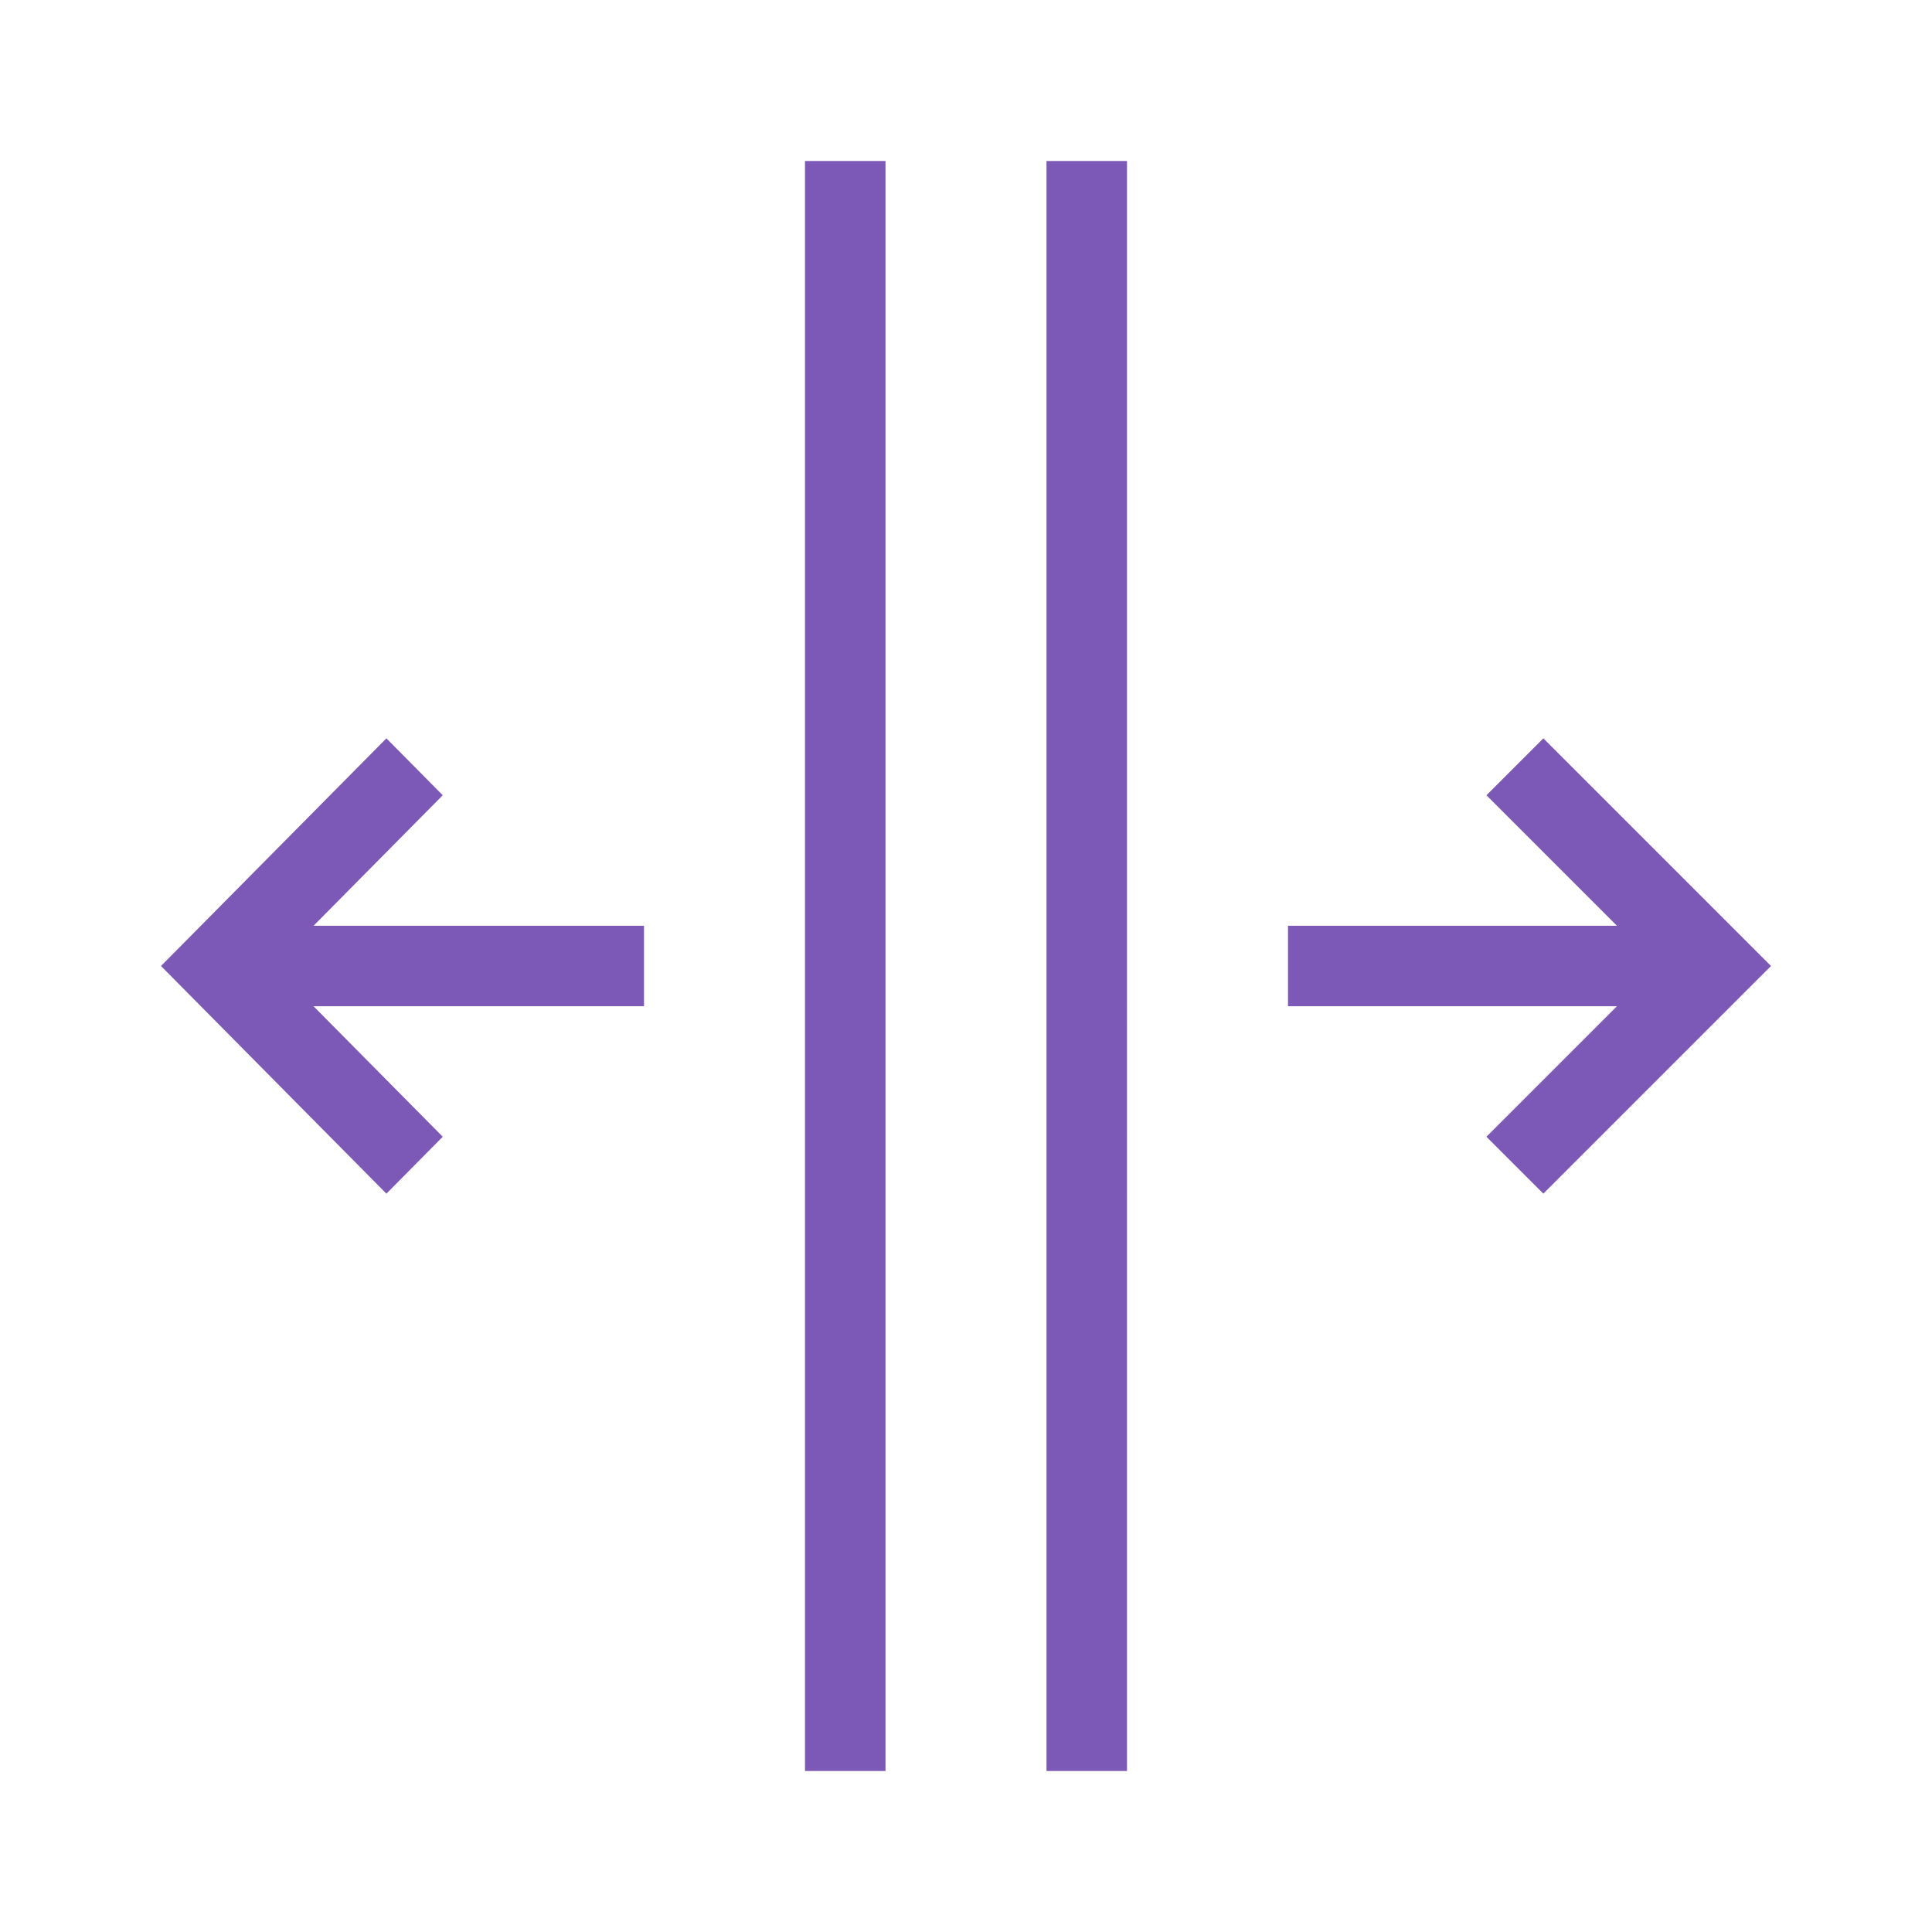 <svg id="All" xmlns="http://www.w3.org/2000/svg" viewBox="0 0 24 24"><path fill="#7C59B6" d="M22,12l-.707.707-2.121,2.121-.707-.707,1.621-1.621h-4.086v-1h4.086l-1.621-1.621.707-.707,2.121,2.121.707.707ZM5.5,9.879l-.7-.707-2.1,2.121-.7.707.7.707,2.1,2.121.7-.707-1.605-1.621h4.105v-1H3.895l1.605-1.621ZM13,22h1V2h-1v20ZM10,22h1V2h-1v20Z" style="stroke-width:0px;"/></svg>